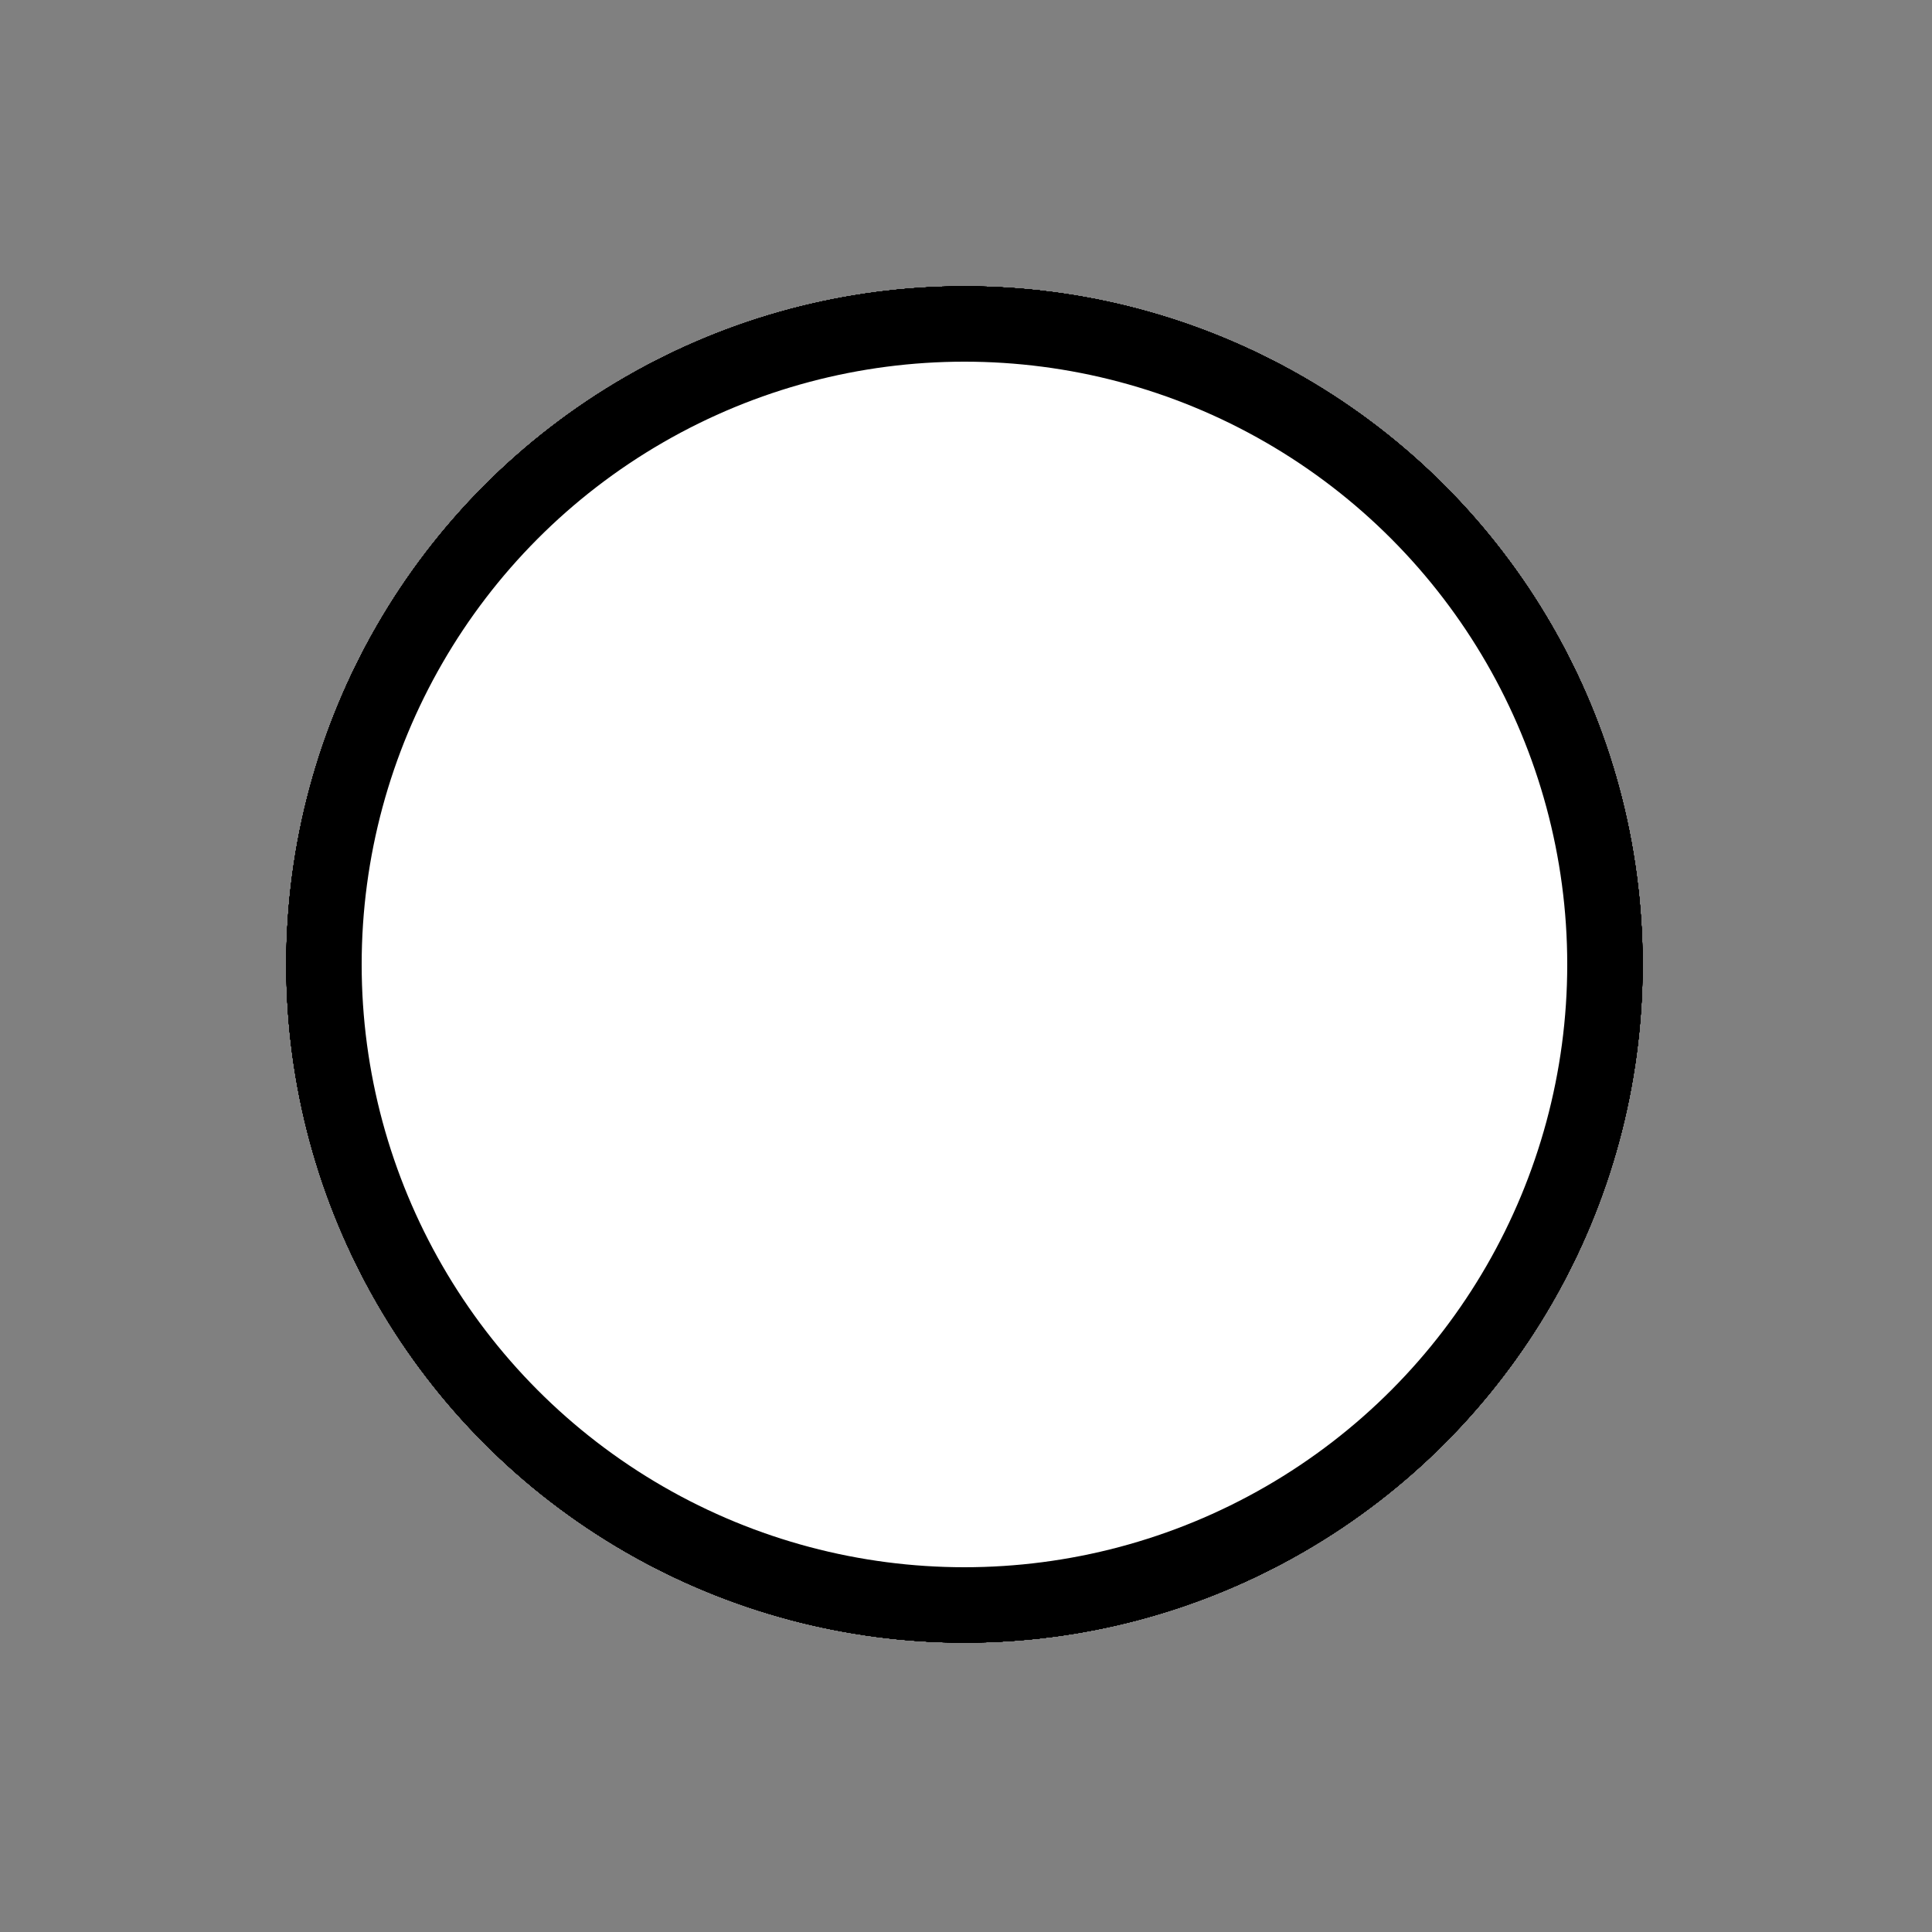 <svg xmlns="http://www.w3.org/2000/svg" width="40" height="40" viewbox="0.0 0.0 512.0 512.0">
  <rect width="100%" height="100%" fill="#808080" stroke="none"/>
  <g id="bb" transform="scale(0.078 0.078)">
    <circle cx="256" cy="256" r="170" stroke="#000" stroke-width="20" />
  </g>
  <g id="bk" transform="scale(0.078 0.078)">
    <circle cx="256" cy="256" r="170" stroke="#000" stroke-width="20" />
  </g>
  <g id="bn" transform="scale(0.078 0.078)">
    <circle cx="256" cy="256" r="170" stroke="#000" stroke-width="20" />
  </g>
  <g id="bp" transform="scale(0.078 0.078)">
    <circle cx="256" cy="256" r="170" stroke="#000" stroke-width="20" />
  </g>
  <g id="bq" transform="scale(0.078 0.078)">
    <circle cx="256" cy="256" r="170" stroke="#000" stroke-width="20" />
  </g>
  <g id="br" transform="scale(0.078 0.078)">
    <circle cx="256" cy="256" r="170" stroke="#000" stroke-width="20" />
  </g>
  <g id="wb" transform="scale(0.078 0.078)">
    <circle cx="256" cy="256" r="170" fill="#fff" stroke="#000" stroke-width="20" />
  </g>
  <g id="wk" transform="scale(0.078 0.078)">
    <circle cx="256" cy="256" r="170" fill="#fff" stroke="#000" stroke-width="20" />
  </g>
  <g id="wn" transform="scale(0.078 0.078)">
    <circle cx="256" cy="256" r="170" fill="#fff" stroke="#000" stroke-width="20" />
  </g>
  <g id="wp" transform="scale(0.078 0.078)">
    <circle cx="256" cy="256" r="170" fill="#fff" stroke="#000" stroke-width="20" />
  </g>
  <g id="wq" transform="scale(0.078 0.078)">
    <circle cx="256" cy="256" r="170" fill="#fff" stroke="#000" stroke-width="20" />
  </g>
  <g id="wr" transform="scale(0.078 0.078)">
    <circle cx="256" cy="256" r="170" fill="#fff" stroke="#000" stroke-width="20" />
  </g>
</svg>